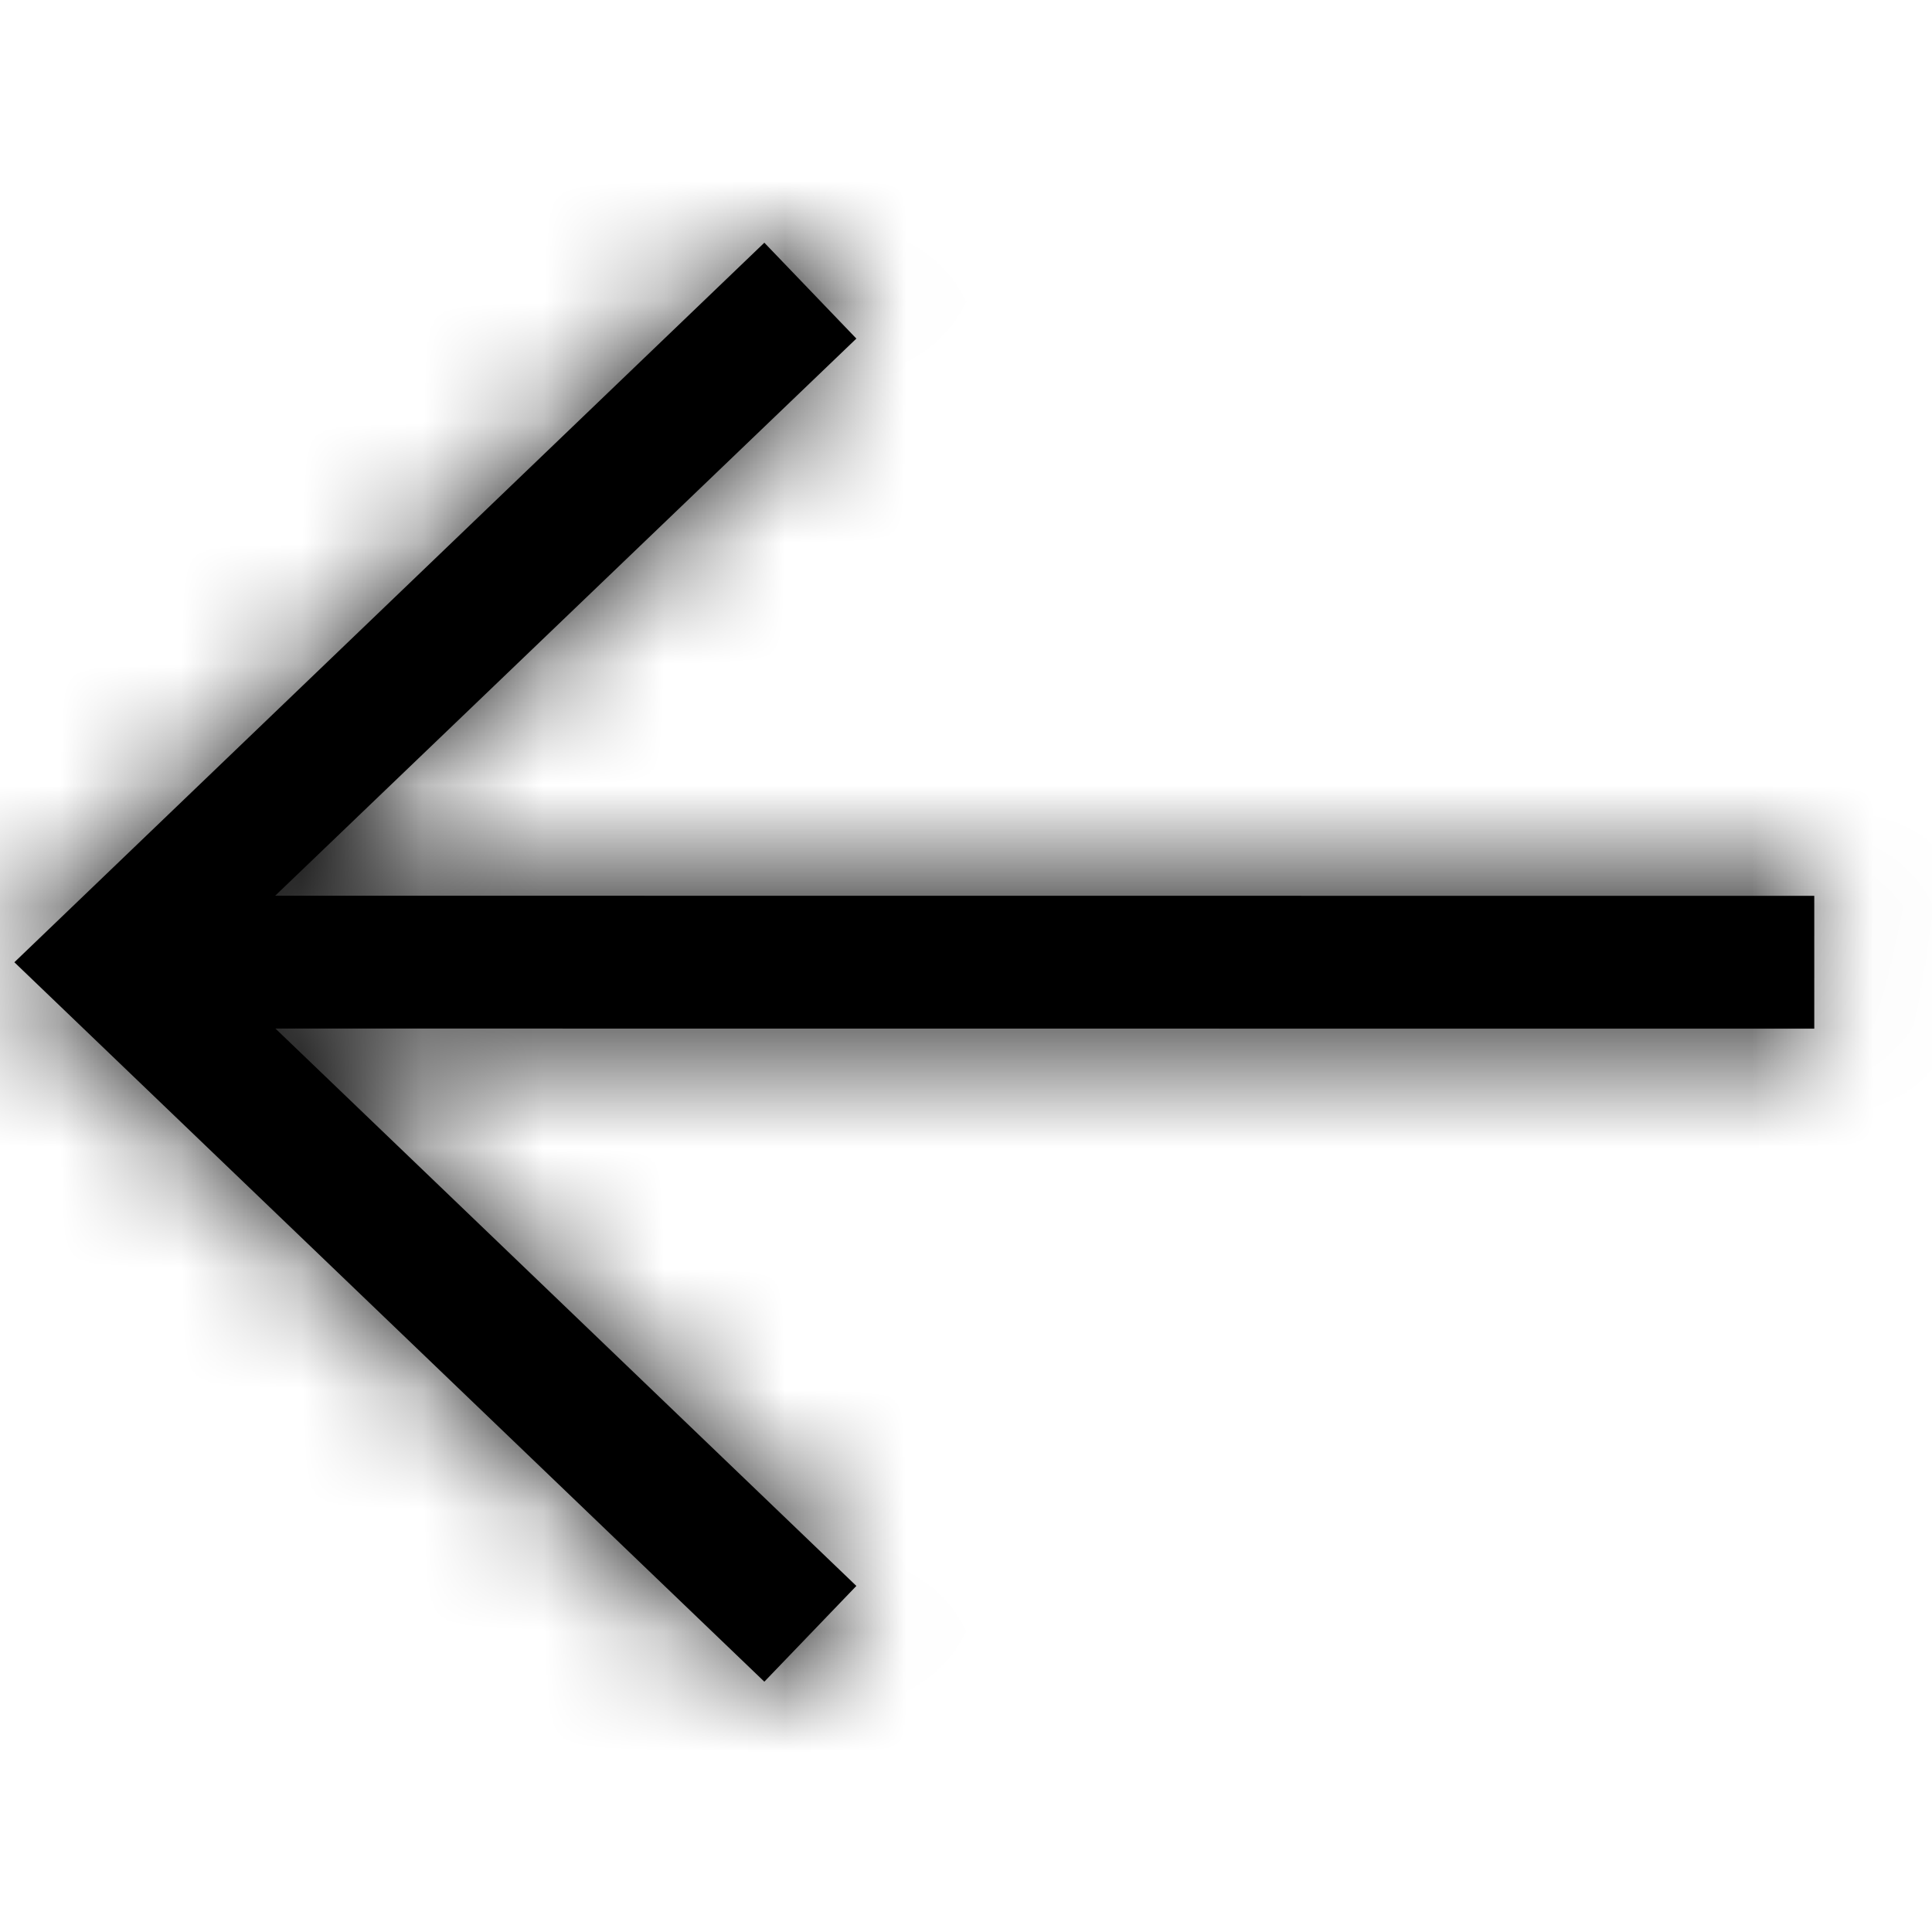 <svg xmlns="http://www.w3.org/2000/svg" xmlns:xlink="http://www.w3.org/1999/xlink" width="16" height="16" viewBox="0 0 16 16">
  <defs>
    <path id="backward16px-a" d="M6.33,2.01 L7.092,2.804 L2.279,7.418 L15.025,7.419 L15.025,8.519 L2.281,8.518 L7.092,13.134 L6.33,13.927 L0.119,7.969 L6.33,2.01 Z"/>
  </defs>
  <g fill="none" fill-rule="evenodd">
    <mask id="backward16px-b" fill="#fff">
      <use xlink:href="#backward16px-a"/>
    </mask>
    <use fill="#000" fill-rule="nonzero" xlink:href="#backward16px-a"/>
    <g fill="#000" mask="url(#backward16px-b)">
      <rect width="16" height="16"/>
    </g>
  </g>
</svg>
